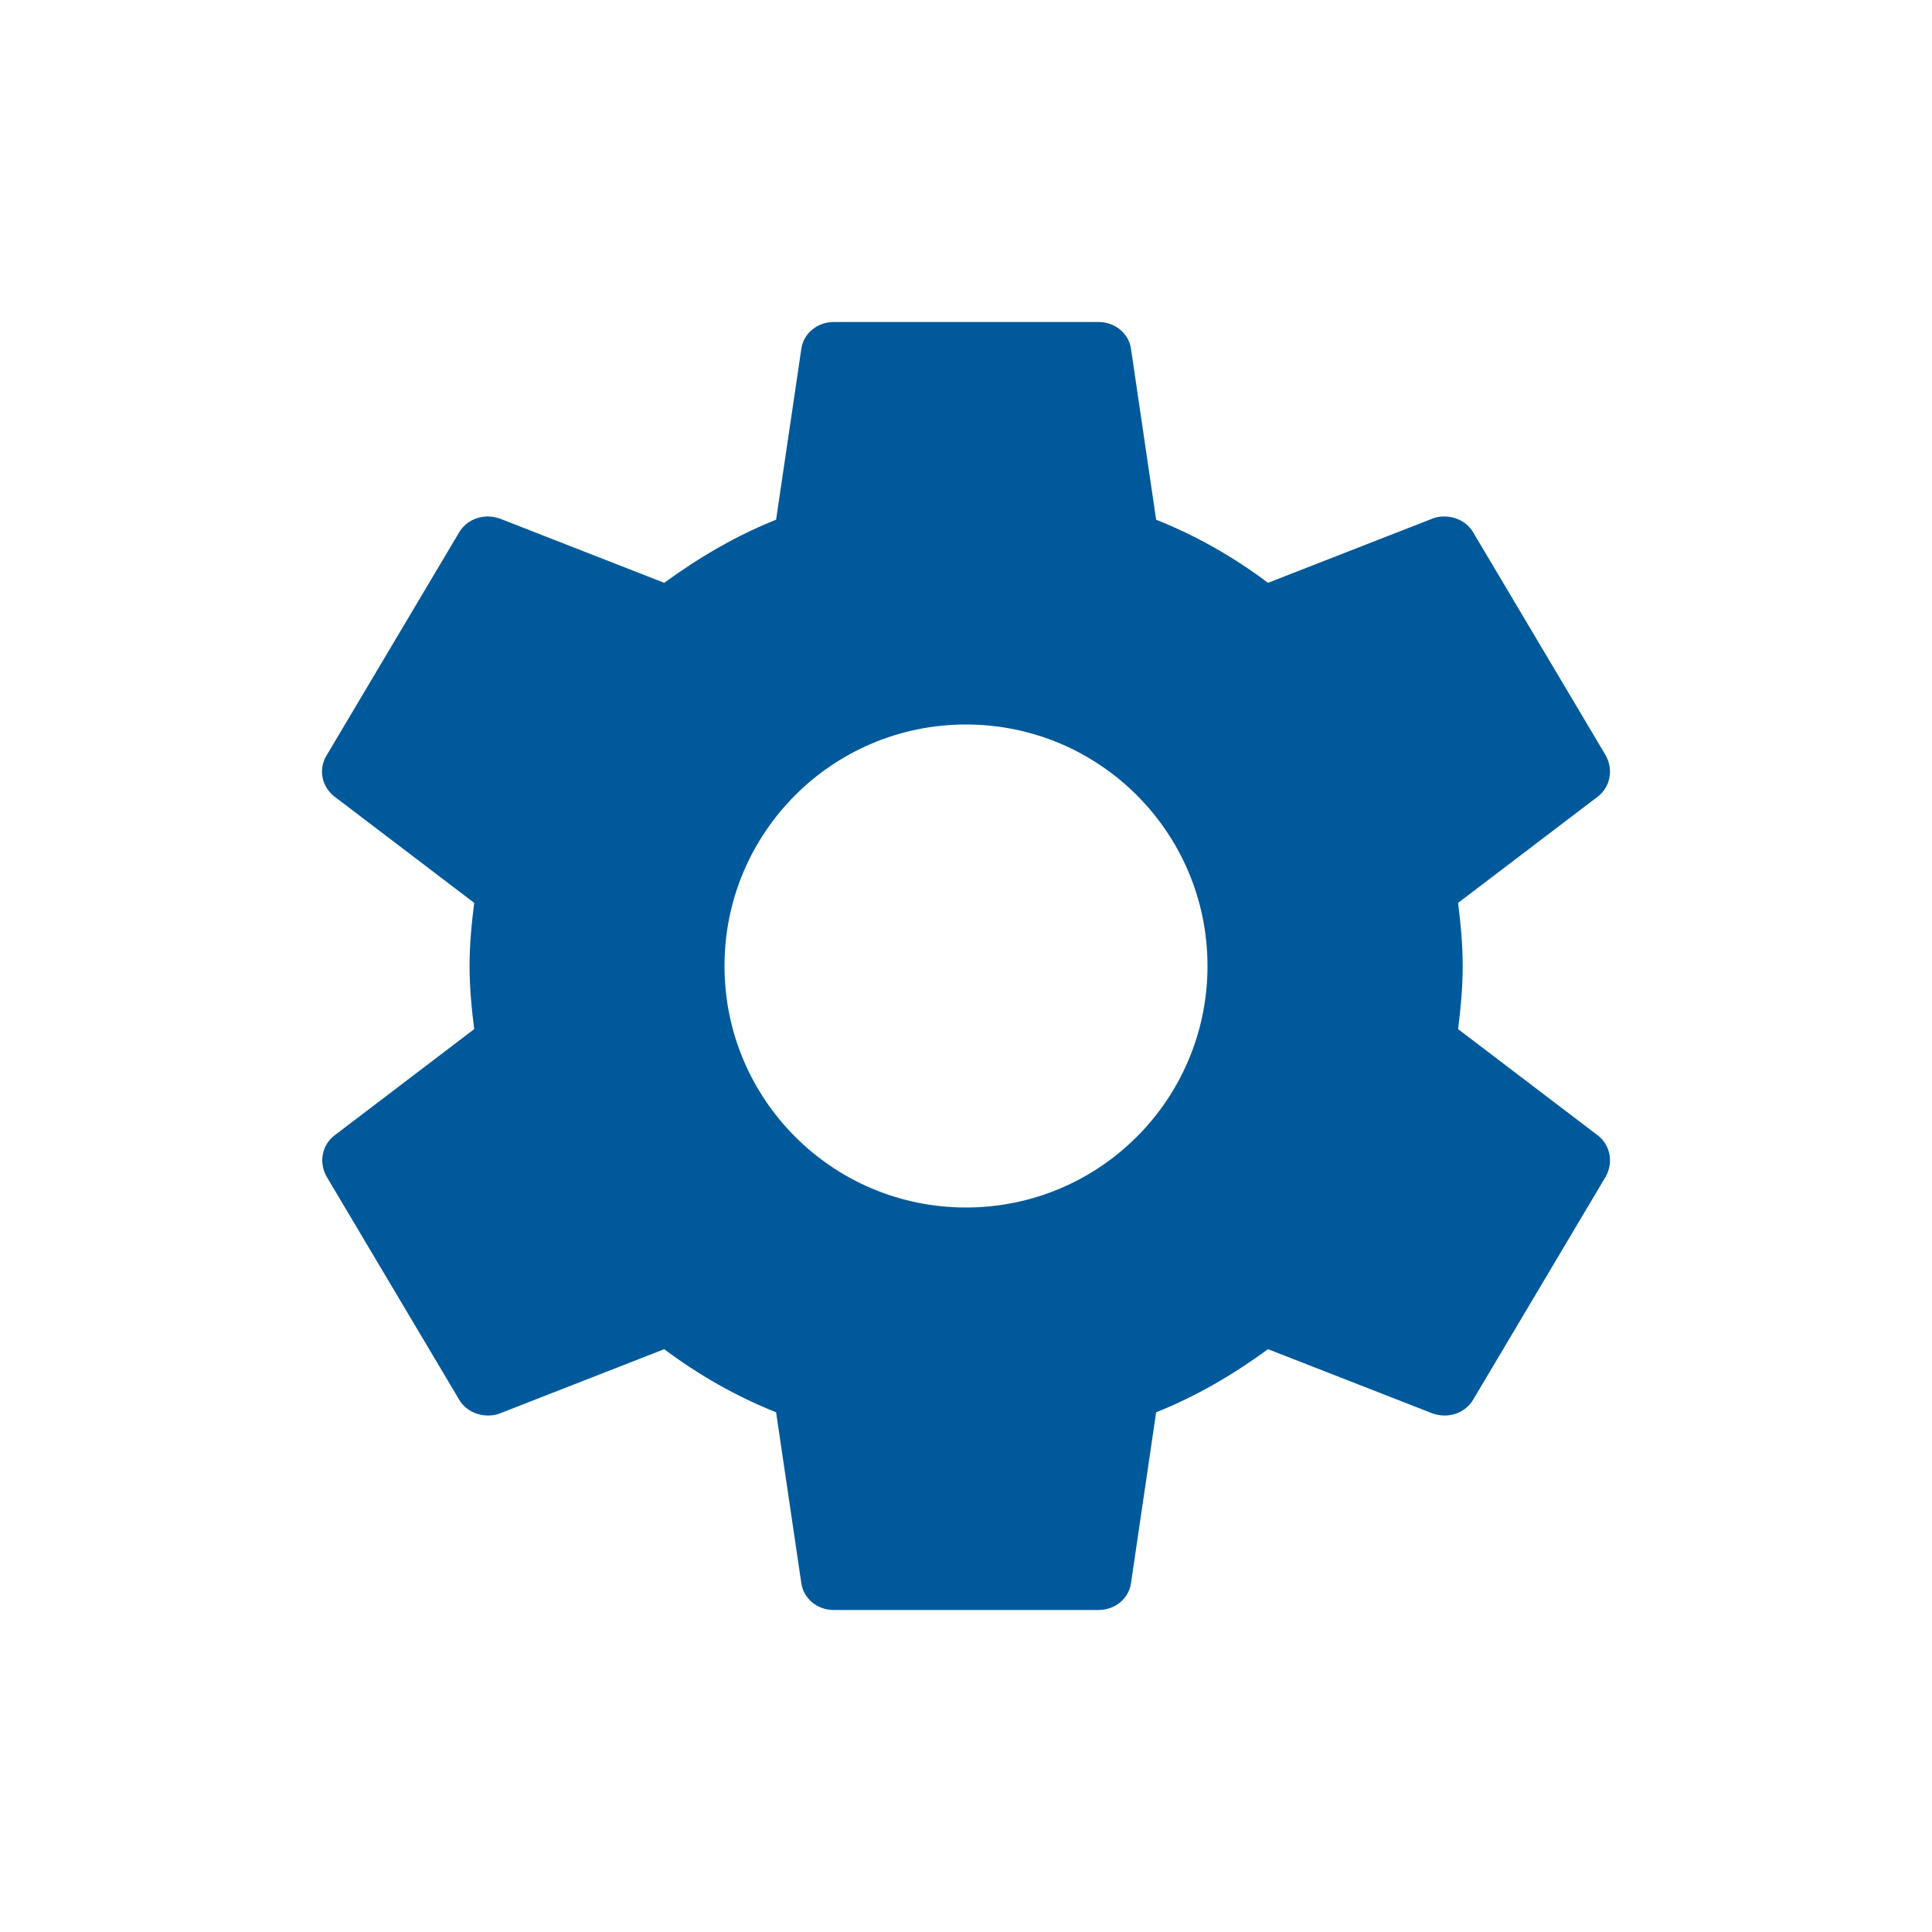 <svg width="24" height="24" viewBox="0 0 24 24" fill="none" xmlns="http://www.w3.org/2000/svg">
<path fill-rule="evenodd" clip-rule="evenodd" d="M18.17 12C18.17 12.272 18.145 12.528 18.113 12.784L19.848 14.104C20.004 14.224 20.045 14.44 19.947 14.616L18.302 17.384C18.228 17.512 18.088 17.584 17.948 17.584C17.899 17.584 17.849 17.576 17.8 17.56L15.752 16.76C15.325 17.072 14.864 17.344 14.362 17.544L14.05 19.664C14.025 19.856 13.852 20 13.647 20H10.357C10.151 20 9.979 19.856 9.954 19.664L9.641 17.544C9.14 17.344 8.679 17.08 8.251 16.76L6.204 17.56C6.162 17.576 6.113 17.584 6.064 17.584C5.916 17.584 5.776 17.512 5.702 17.384L4.057 14.616C3.958 14.44 3.999 14.224 4.156 14.104L5.891 12.784C5.858 12.528 5.833 12.264 5.833 12C5.833 11.736 5.858 11.472 5.891 11.216L4.156 9.896C3.999 9.776 3.95 9.56 4.057 9.384L5.702 6.616C5.776 6.488 5.916 6.416 6.056 6.416C6.105 6.416 6.154 6.424 6.204 6.44L8.251 7.24C8.679 6.928 9.14 6.656 9.641 6.456L9.954 4.336C9.979 4.144 10.151 4 10.357 4H13.647C13.852 4 14.025 4.144 14.05 4.336L14.362 6.456C14.864 6.656 15.325 6.92 15.752 7.24L17.8 6.44C17.841 6.424 17.89 6.416 17.94 6.416C18.088 6.416 18.228 6.488 18.302 6.616L19.947 9.384C20.045 9.56 20.004 9.776 19.848 9.896L18.113 11.216C18.145 11.472 18.17 11.728 18.17 12ZM9 12C9 10.342 10.342 9 12 9C13.658 9 15 10.342 15 12C15 13.658 13.658 15 12 15C10.342 15 9 13.658 9 12Z" fill="#00599A"/>
</svg>
